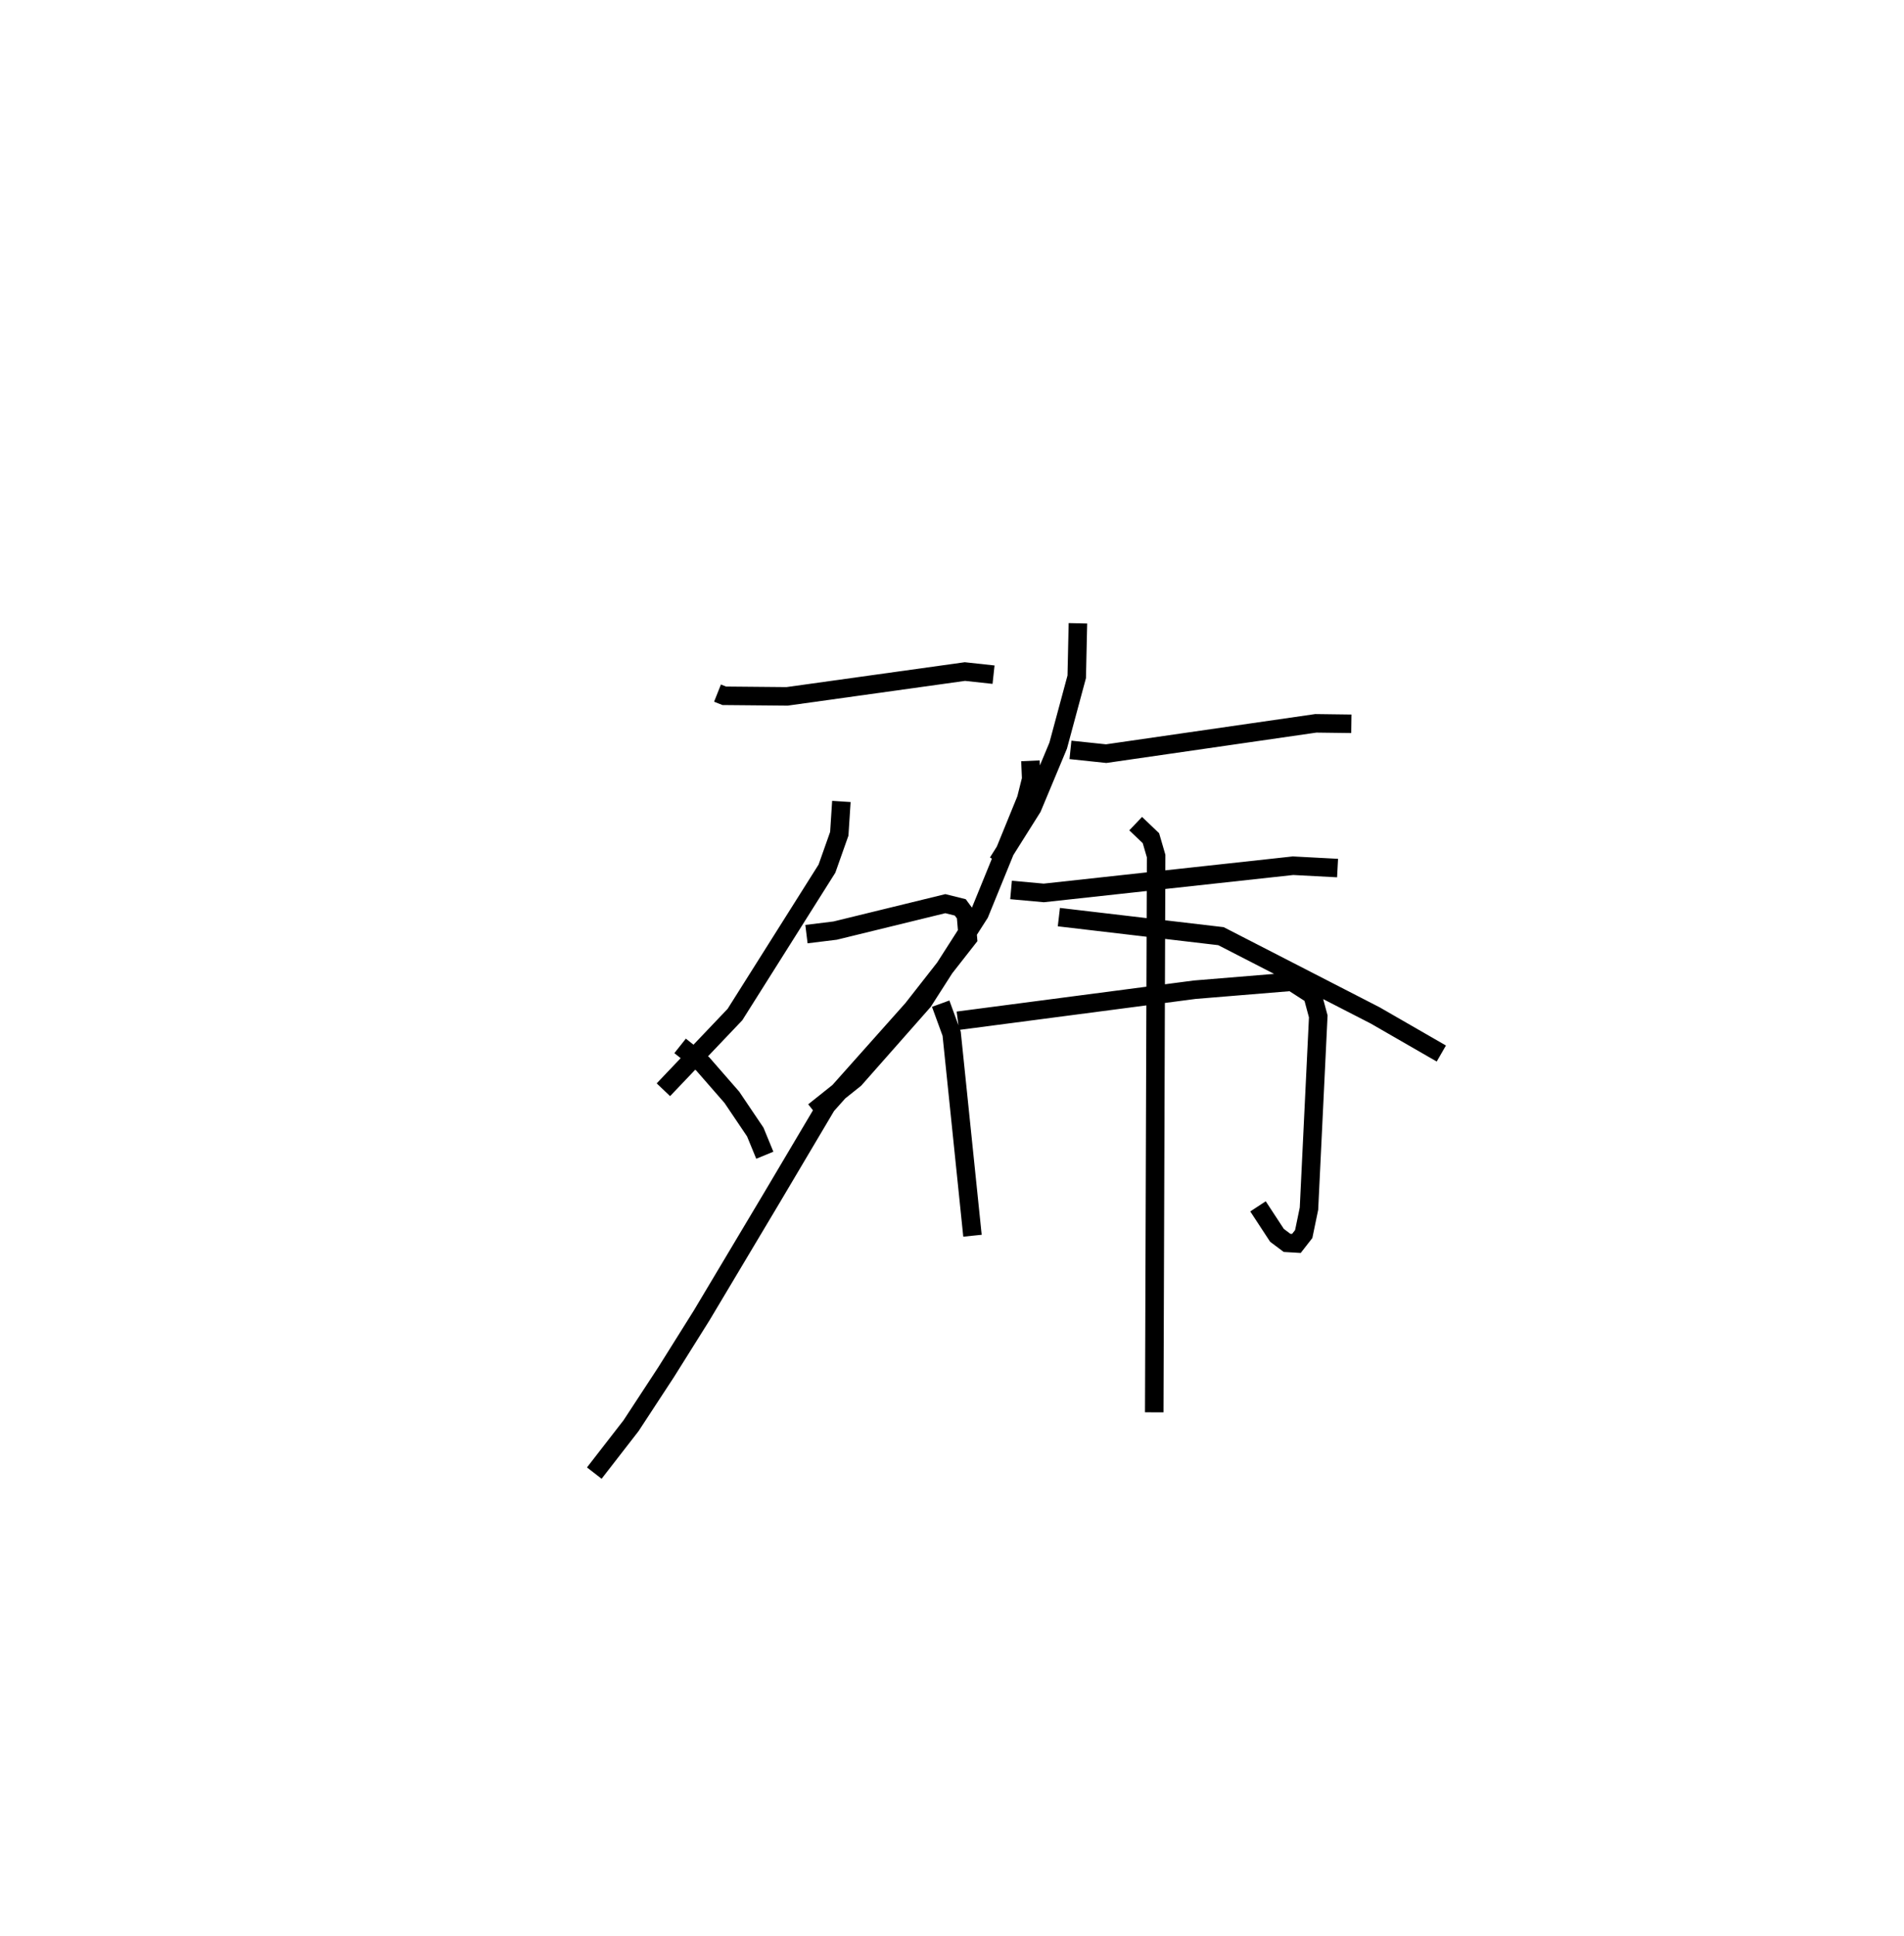 <?xml version="1.0" encoding="utf-8" ?>
<svg baseProfile="full" height="104.562" version="1.1" width="102.879" xmlns="http://www.w3.org/2000/svg" xmlns:ev="http://www.w3.org/2001/xml-events" xmlns:xlink="http://www.w3.org/1999/xlink"><defs /><rect fill="white" height="104.562" width="102.879" x="0" y="0" /><path d="M25,25 m0.0,0.0 m13.769,12.436 l0.365,0.145 3.394,0.031 l9.609,-1.34 1.547,0.168 m-8.222,6.847 l-0.113,1.746 -0.666,1.883 l-4.972,7.882 -3.867,4.061 m7.731,-8.406 l1.55,-0.19 5.953,-1.455 l0.808,0.201 0.305,0.415 l0.107,1.254 -2.994,3.822 l-4.644,5.211 -2.982,5.029 l-3.765,6.307 -1.923,3.068 l-1.892,2.888 -1.987,2.561 m4.637,-23.074 l1.219,0.969 1.577,1.807 l1.266,1.877 0.515,1.253 m16.918,-28.733 l-0.064,2.891 -1.003,3.72 l-1.398,3.346 -1.863,2.958 m3.925,-6.076 l1.93,0.203 11.328,-1.637 l1.919,0.025 m-18.387,8.975 l1.77,0.16 13.466,-1.47 l2.407,0.127 m-21.445,7.324 l0.593,1.623 1.125,10.911 m-0.791,-11.611 l12.795,-1.676 5.254,-0.432 l1.115,0.719 0.311,1.154 l-0.502,10.383 -0.284,1.372 l-0.395,0.507 -0.506,-0.03 l-0.543,-0.406 -1.026,-1.566 m-6.61,-20.672 l0.824,0.786 0.281,0.965 l-0.102,30.044 m-6.69,-35.189 l0.043,0.983 -0.273,1.089 l-2.519,6.174 -3.038,4.744 l-3.703,4.195 -2.205,1.76 m13.232,-10.502 l8.758,1.029 8.337,4.283 l3.57,2.056 " fill="none" stroke="black" stroke-width="1" /></svg>